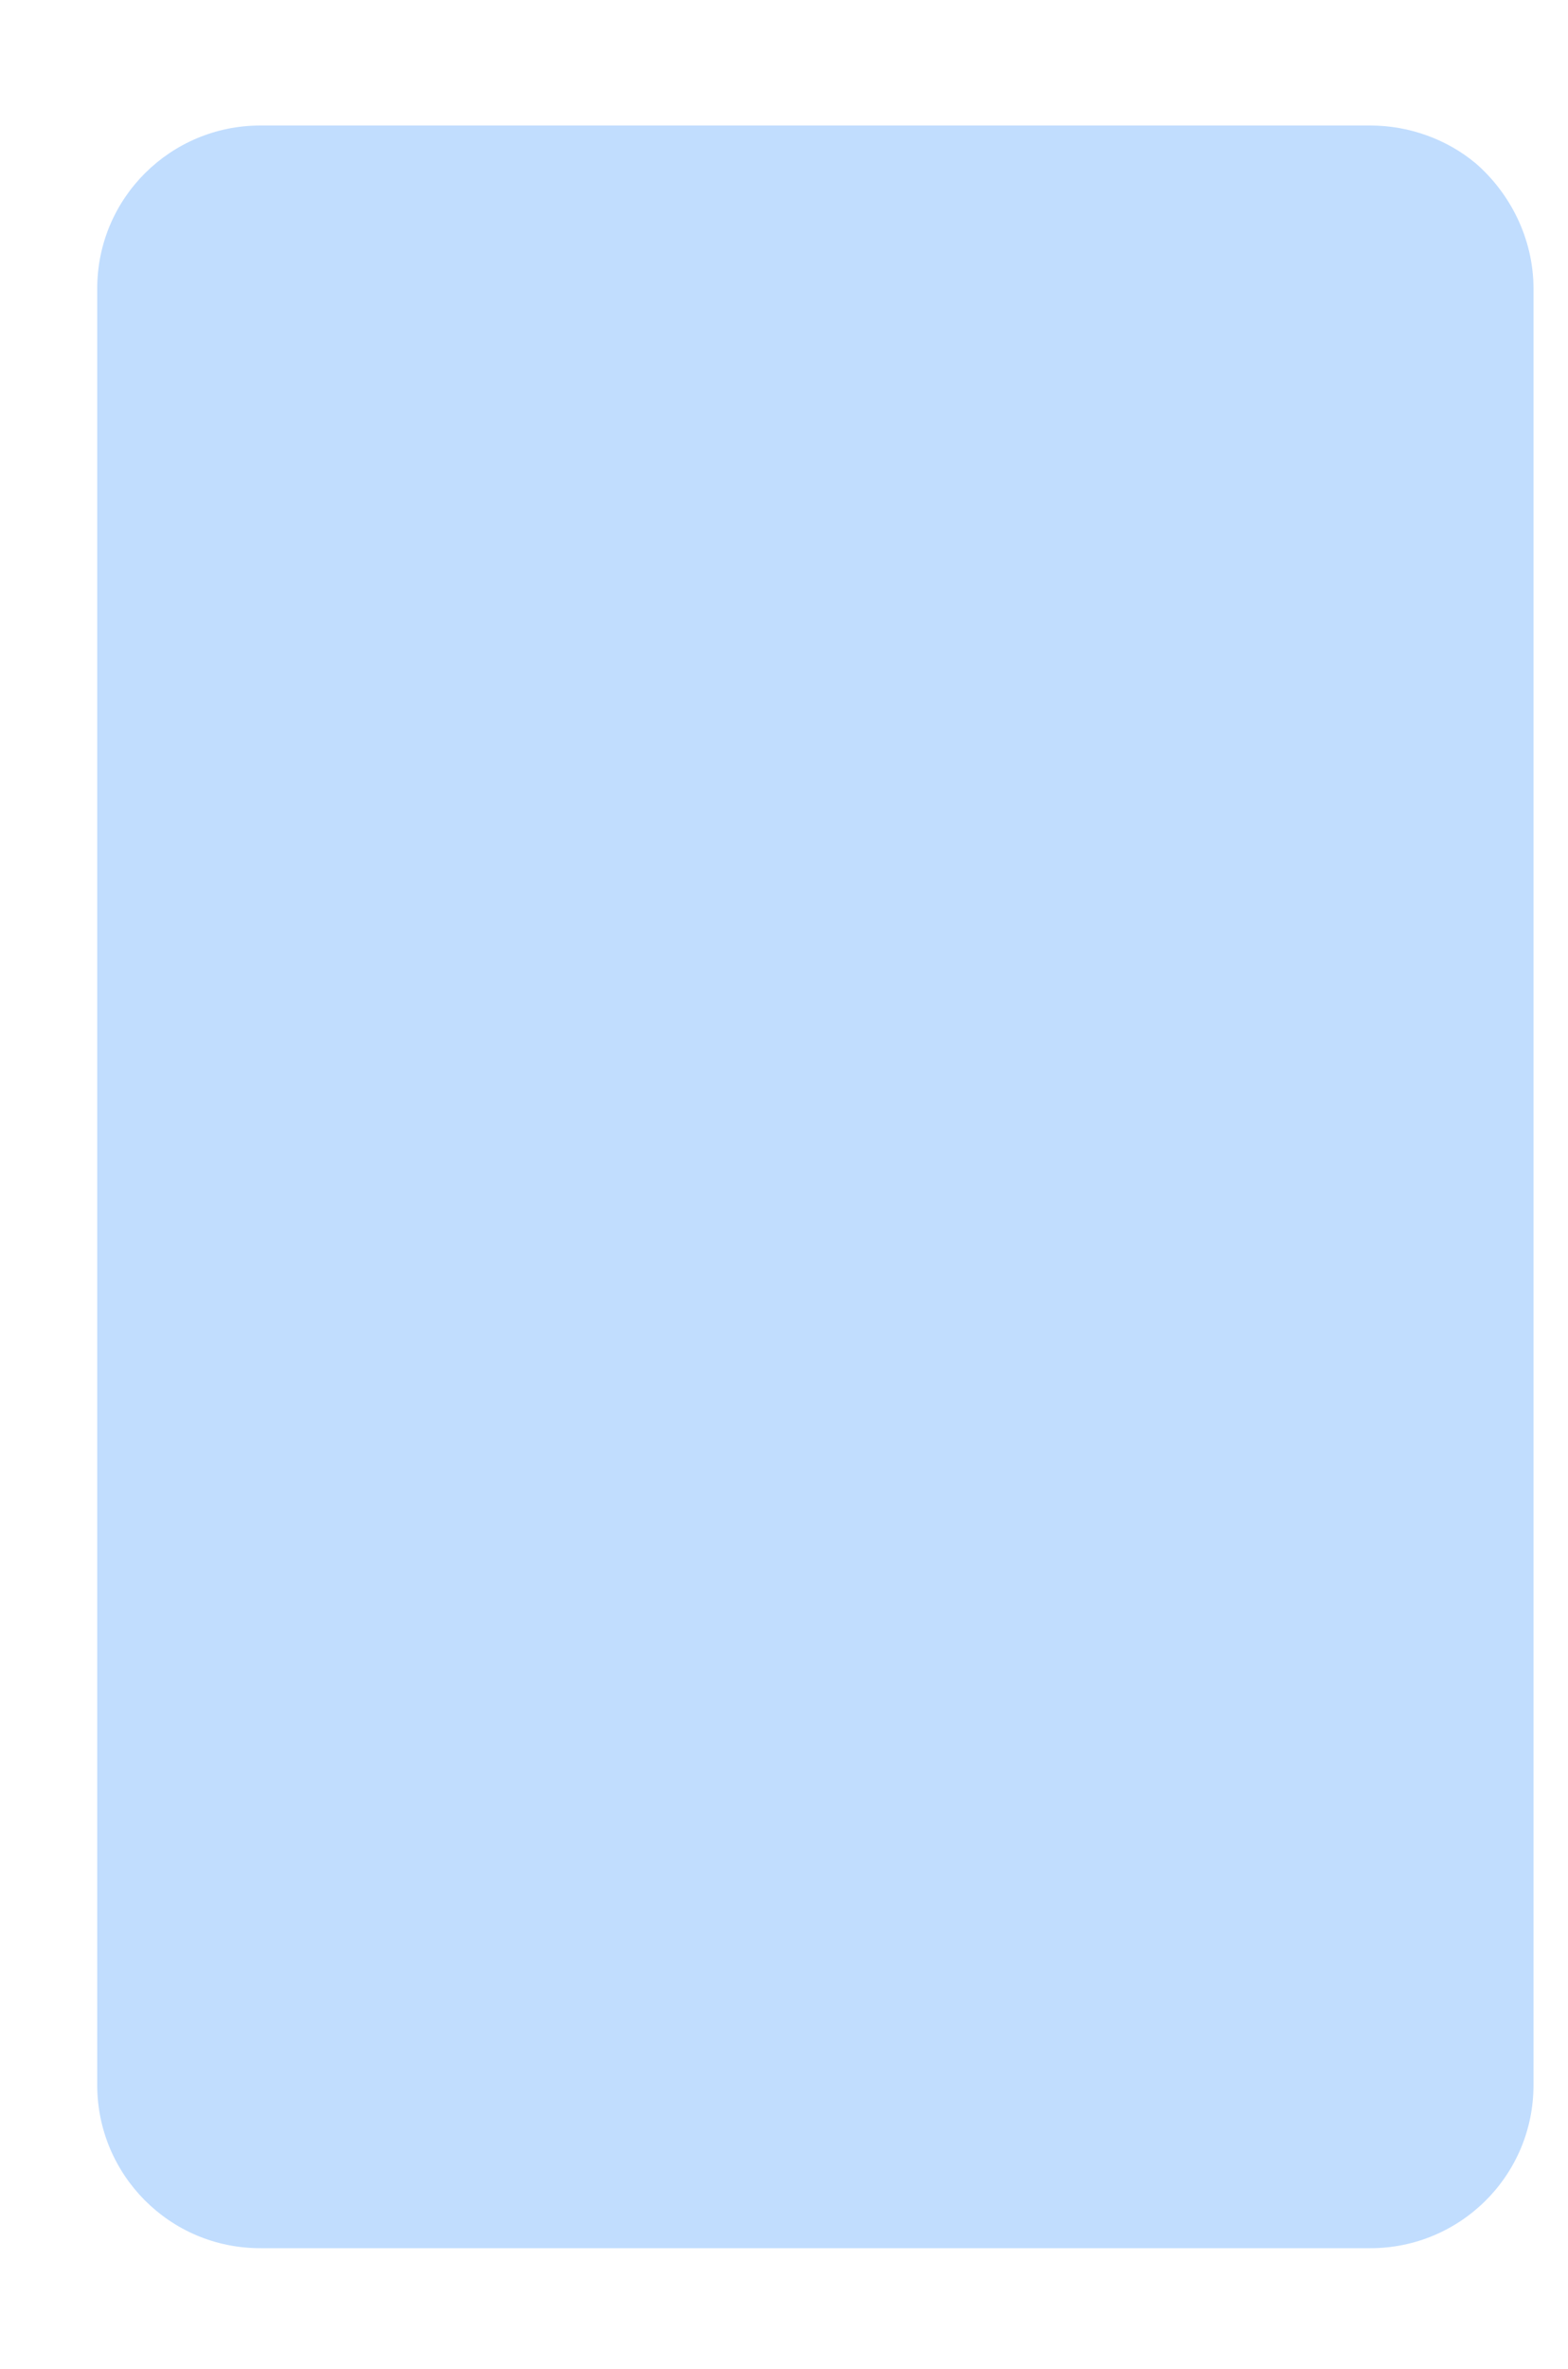 <svg height="151" viewBox="0 0 100 151" width="100" xmlns="http://www.w3.org/2000/svg"><g fill="none" fill-rule="evenodd" transform="translate(1 1)"><g fill-rule="nonzero"><path d="m9.6 140.6h17.2v7.3h-17.2z" stroke-linecap="round" stroke-linejoin="round" stroke-width="3"/><path d="m70.3 140.6h17.2v7.3h-17.2z" stroke-linecap="round" stroke-linejoin="round" stroke-width="3"/><path d="m85.9 142.4h-74c-6 0-10.9-4.9-10.9-10.9v-119.8c0-6 4.9-10.9 10.9-10.9h74c6 0 10.9 4.9 10.9 10.9v119.8c0 6-4.9 10.9-10.9 10.9z"/><path d="m96.8 17.4v114.5c0 5.8-4.7 10.4-10.4 10.4h-70.8c-5.8 0-10.4-4.7-10.4-10.4v-114.5c0-5.8 4.7-10.4 10.4-10.4h70.8c2.5 0 4.9.9 6.7 2.4 2.2 1.9 3.7 4.8 3.7 8z" fill="#c1ddfe"/><path d="m93 9.4v112.7c0 5.8-4.7 10.4-10.4 10.4h-70.8c-2.5 0-4.9-.9-6.7-2.4v-112.7c0-5.8 4.7-10.4 10.4-10.4h70.8c2.6 0 4.9.9 6.7 2.4z"/><path d="m89.5 89.1c0 22.9-19.1 41.3-42.2 40.3-20.6-.9-37.4-17.7-38.4-38.3-.8-16.6 8.5-31.2 22.3-38 3.9-1.9 5.2-6.9 2.6-10.4-2.6-3.4-4-7.8-3.7-12.5.6-9.4 8.2-17 17.5-17.6 11-.7 20.1 8 20.1 18.8 0 4.2-1.4 8-3.7 11.2-2.6 3.5-1.2 8.5 2.7 10.4 13.5 6.3 22.8 20.1 22.8 36.1z"/></g><path d="m50.3.8h35.5c6 0 10.9 4.9 10.9 10.9v119.8c0 6-4.9 10.9-10.9 10.9h-74c-6 0-10.9-4.9-10.9-10.9v-119.8c0-6 4.9-10.9 10.9-10.9h4.6" stroke-linecap="round" stroke-linejoin="round" stroke-width="3"/><path d="m24.7.8h12.6" stroke-linecap="round" stroke-linejoin="round" stroke-width="3"/><circle cx="50.7" cy="33.1" fill-rule="nonzero" r="8.8"/><path d="m59.4 32.2c-.5 5.4-5 9.6-10.5 9.6-5.8 0-10.6-4.7-10.6-10.6 0-.6.1-1.3.2-1.9" stroke-linecap="round" stroke-linejoin="round" stroke-width="3"/><path d="m43 22.5c1.7-1.1 3.7-1.8 5.9-1.8 2.8 0 5.4 1.1 7.2 2.9" stroke-linecap="round" stroke-linejoin="round" stroke-width="3"/><path d="m89.5 89.1c0 22.9-19.1 41.3-42.2 40.3-20.6-.9-37.4-17.7-38.4-38.3-.8-16.6 8.5-31.2 22.3-38 3.9-1.9 5.2-6.9 2.6-10.4-2.6-3.4-4-7.8-3.7-12.5.6-9.4 8.2-17 17.5-17.6 11-.7 20.1 8 20.1 18.8 0 4.2-1.4 8-3.7 11.2-2.6 3.5-1.2 8.5 2.7 10.4 13.5 6.3 22.8 20.1 22.8 36.1z" stroke-linecap="round" stroke-linejoin="round" stroke-width="3"/><circle cx="49.2" cy="89.1" fill-rule="nonzero" r="31.1"/><circle cx="49.3" cy="89.2" fill-rule="nonzero" r="11.1"/><circle cx="51" cy="90.9" fill-rule="nonzero" r="9.5"/><g stroke-linecap="round" stroke-linejoin="round" stroke-width="3"><path d="m44.1 79.1c1.5-.8 3.3-1.2 5.1-1.2 6.2 0 11.2 5 11.2 11.2s-5 11.2-11.2 11.2-11.2-5-11.2-11.2c0-1.3.2-2.5.6-3.6"/><path d="m30.6 64.2c.9-.7 1.8-1.3 2.7-1.8"/><path d="m59.9 118.3c-3.3 1.2-6.9 1.9-10.7 1.9-17.2 0-31.1-13.9-31.1-31.1 0-6.3 1.9-12.2 5.1-17"/><path d="m43.9 58.5c1.7-.3 3.5-.5 5.3-.5 17.2 0 31.1 13.9 31.1 31.1 0 7.5-2.7 14.4-7.1 19.8"/></g></g></svg>